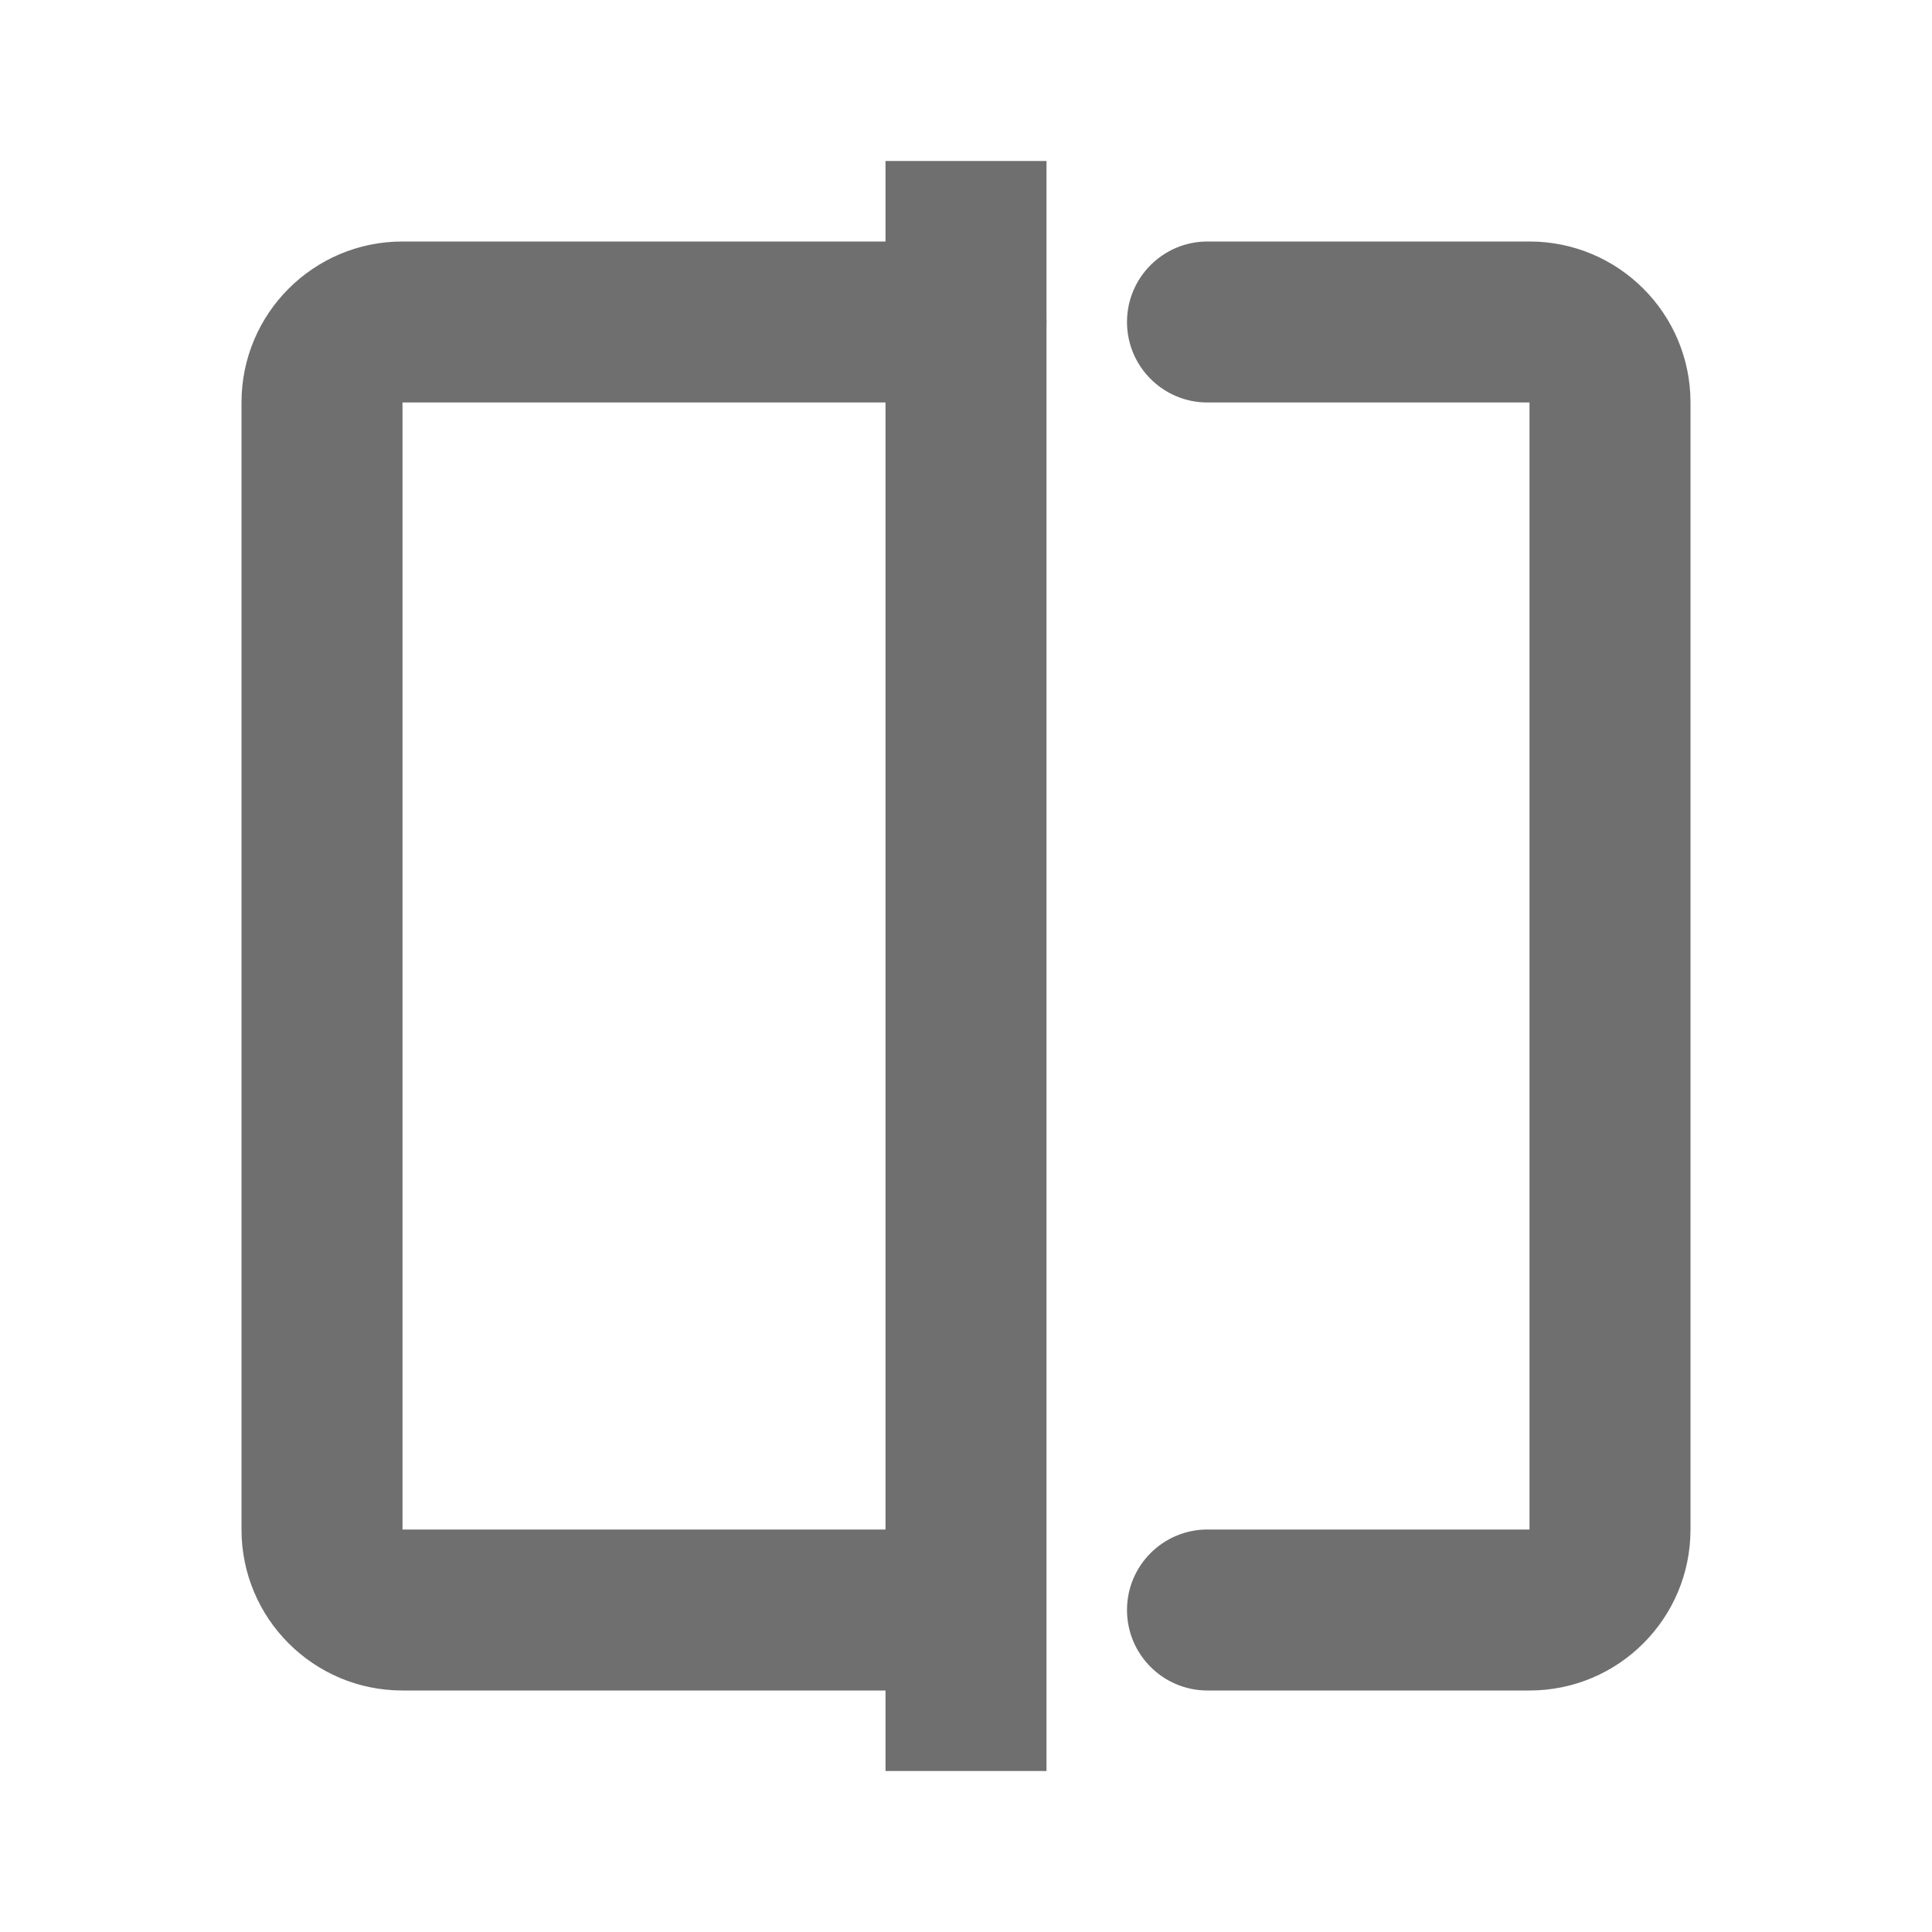 <svg width="24" height="24" viewBox="0 0 24 24" fill="none" xmlns="http://www.w3.org/2000/svg">
<path fill-rule="evenodd" clip-rule="evenodd" d="M11 22L11 2H13L13 22H11Z" fill="#6F6F70"/>
<path d="M12 5C12.552 5 13 4.552 13 4C13 3.448 12.552 3 12 3V5ZM15 3C14.448 3 14 3.448 14 4C14 4.552 14.448 5 15 5V3ZM15 19C14.448 19 14 19.448 14 20C14 20.552 14.448 21 15 21V19ZM19 5V19H21V5H19ZM5 19V5H3V19H5ZM5 5H11V3H5V5ZM11 5H12V3H11V5ZM15 5H19V3H15V5ZM12 19H5V21H12V19ZM19 19H15V21H19V19ZM3 19C3 20.105 3.895 21 5 21V19H3ZM19 19V21C20.105 21 21 20.105 21 19H19ZM21 5C21 3.895 20.105 3 19 3V5H21ZM5 5V3C3.895 3 3 3.895 3 5H5Z" fill="#6F6F70"/>
</svg>
